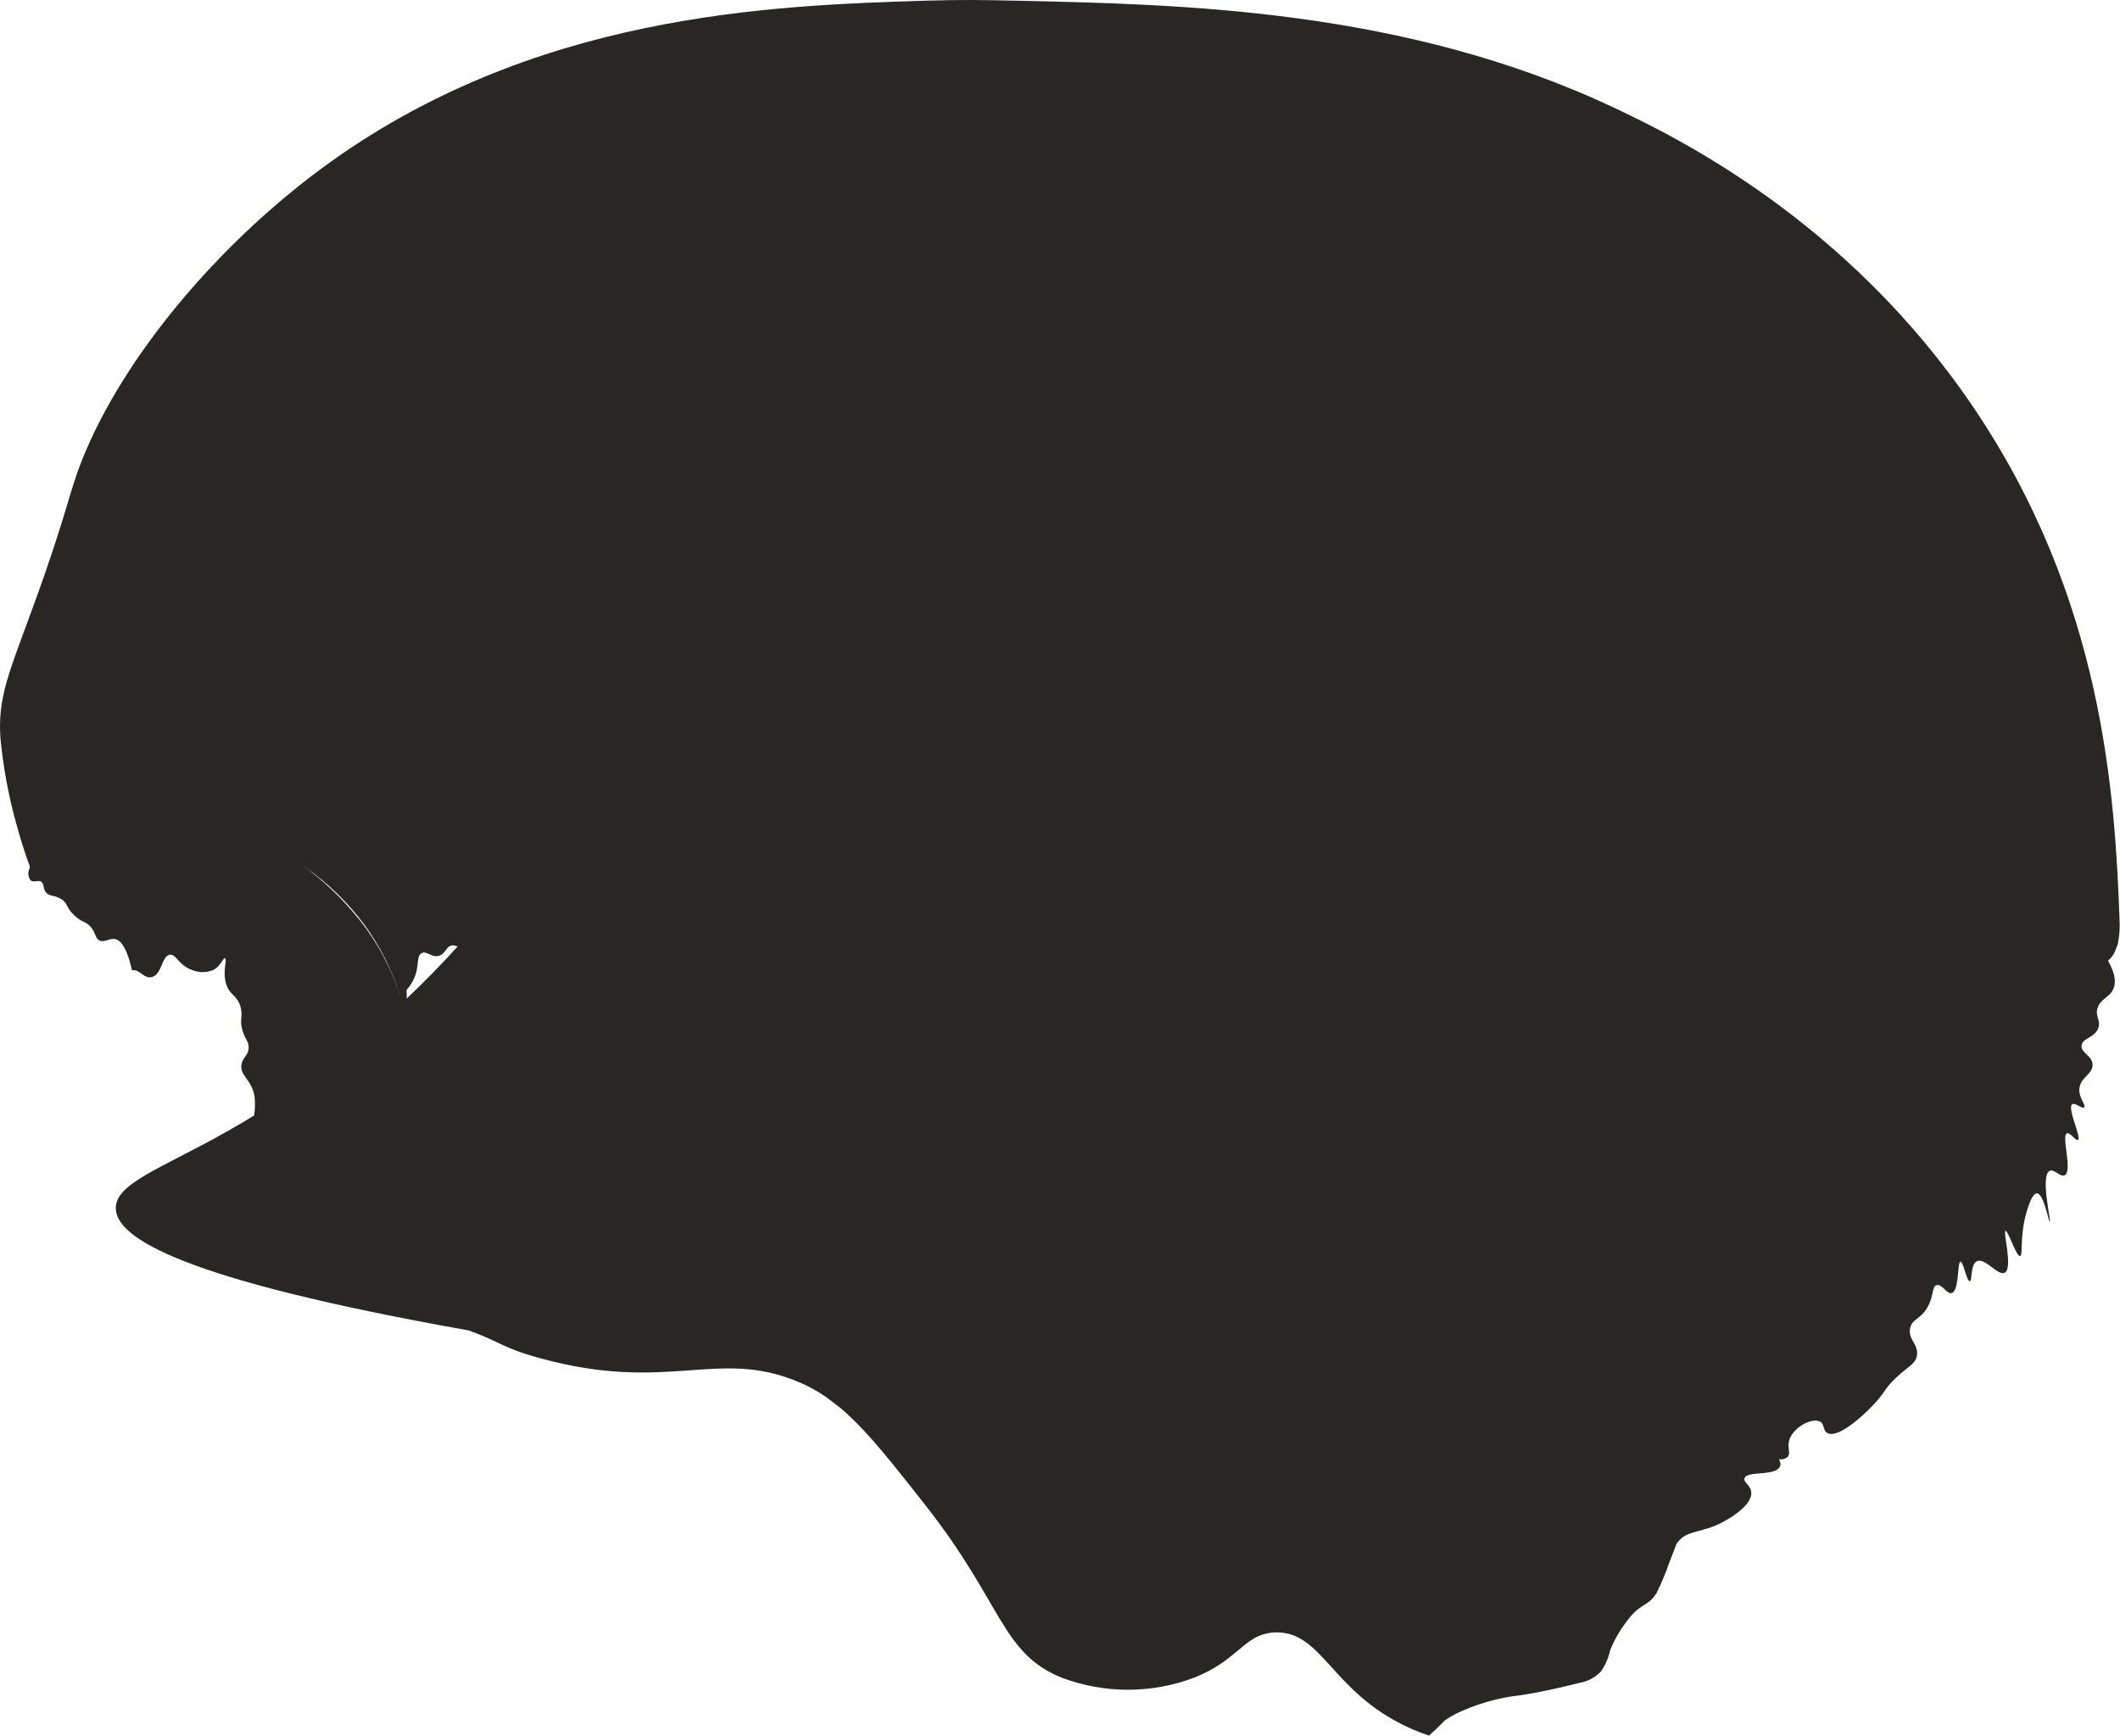 <svg width="430" height="352" viewBox="0 0 430 352" fill="none" xmlns="http://www.w3.org/2000/svg">
<path d="M400.065 82.314C374.354 44.488 339.876 27.735 327.273 21.798C284.882 1.839 239.857 0.865 205.745 0.134C200.324 0.011 195.165 -0.093 187.896 0.134C156.765 1.107 107.854 2.64 65.165 34.213C43.952 49.886 24.97 72.491 16.708 93.127C13.762 100.511 13.797 103.611 6.825 122.75C1.944 136.16 -0.479 141.28 0.079 149.587C0.648 155.673 1.775 161.695 3.443 167.576C4.439 171.2 5.41 173.963 5.858 175.195C5.954 175.345 6.016 175.515 6.04 175.692C6.054 175.886 6.018 176.081 5.935 176.258C5.777 176.629 5.719 177.035 5.767 177.436C5.814 177.836 5.965 178.218 6.204 178.542C6.324 178.631 6.462 178.694 6.607 178.728C6.753 178.762 6.904 178.766 7.051 178.739C7.47 178.791 7.853 178.547 8.306 178.791C8.986 179.175 8.672 180.045 9.23 180.864C9.893 181.857 10.886 181.456 12.28 182.258C13.797 183.111 13.291 183.964 15.069 185.653C16.76 187.256 17.544 186.786 18.625 188.266C19.514 189.502 19.323 190.321 20.177 190.739C21.152 191.216 22.123 190.277 23.262 190.442C24.333 190.598 25.663 191.872 26.784 196.814C26.897 196.782 27.014 196.765 27.131 196.764C28.404 196.764 29.31 198.575 30.827 198.157C32.579 197.678 32.754 194.885 33.818 193.939C33.838 193.921 33.852 193.892 33.873 193.874C34.03 193.746 34.218 193.661 34.418 193.628C35.742 193.42 36.126 195.718 38.95 196.728C39.631 197.014 40.363 197.161 41.102 197.161C41.841 197.161 42.573 197.014 43.255 196.728C44.841 195.91 45.225 194.203 45.643 194.343C46.166 194.517 45.05 196.937 45.887 199.602C46.637 201.936 48.014 201.692 48.763 204.13C49.391 206.237 48.449 206.707 49.234 209.145C49.792 210.904 50.471 211.218 50.437 212.489C50.384 214.108 49.286 214.335 48.99 215.833C48.554 218.131 50.925 218.741 51.622 222.276C51.772 223.594 51.745 224.926 51.542 226.237C49.769 227.32 47.968 228.393 46.103 229.445C32.701 237.006 23.513 239.962 23.488 244.993C23.457 251.055 36.731 259.473 95.062 269.824C101.875 272.281 101.632 273.297 109.475 275.444C135.691 282.671 145.487 273.284 162.098 280.337C164.007 281.147 165.828 282.146 167.536 283.321L170.498 285.58C172.07 286.942 173.572 288.383 174.997 289.898C175.52 290.455 176.061 291.047 176.601 291.657C179.844 295.279 183.382 299.772 187.792 305.397C203.427 325.284 203.079 335.263 215.316 340.244C223.987 343.522 233.558 343.522 242.229 340.244C250.596 336.935 252.147 332.233 257.01 331.275C257.581 331.14 258.166 331.07 258.753 331.066C267.643 330.91 269.683 341.463 282.616 348.795C284.918 350.105 287.348 351.179 289.867 352L289.919 351.948C290.93 351.025 291.994 350.015 293.091 348.9C293.794 348.413 294.528 347.971 295.288 347.577C299.408 345.597 303.833 344.325 308.377 343.816C312.909 343.119 315.419 342.51 320.457 341.29C322.064 341.002 323.54 340.216 324.675 339.044C325.595 337.763 326.236 336.304 326.557 334.76C327.531 332.349 328.865 330.1 330.514 328.09C333.164 324.938 334.227 325.861 335.987 323.109C336.979 321.112 337.841 319.053 338.567 316.945C340.084 313.061 339.996 313.184 340.118 313.009C342.245 309.961 345.435 311.232 350.577 308.045C351.728 307.331 355.51 304.98 355.197 302.56C355.023 301.149 353.593 300.644 353.837 299.825C354.308 298.206 360.06 299.495 361.036 297.422C361.211 297.057 361.176 296.691 360.862 295.942C361.158 295.998 361.464 295.988 361.756 295.913C362.048 295.838 362.32 295.699 362.553 295.507C363.216 294.828 362.64 293.765 362.797 292.598C363.128 289.863 367.346 287.374 369.142 288.314C370.135 288.854 369.682 290.073 370.606 290.613C372.628 291.832 377.543 287.531 380.088 284.796C382.546 282.184 382.11 281.749 384.568 279.433C387.113 277.03 388.438 276.682 388.786 275.044C389.292 272.676 386.886 271.666 387.444 269.315C387.897 267.347 389.693 267.608 391.105 264.839C392.238 262.627 391.872 260.903 392.813 260.642C393.894 260.329 394.852 262.523 395.863 262.245C397.432 261.827 396.961 255.958 397.641 255.888C398.216 255.854 398.913 259.894 399.523 259.842C400.081 259.789 399.61 256.48 400.97 255.801C402.591 254.983 405.241 258.814 406.6 258.135C408.361 257.247 406.199 249.793 406.793 249.637C407.281 249.497 408.972 254.896 409.739 254.739C410.402 254.6 409.546 250.542 411.168 245.422C411.551 244.256 412.266 242.009 413.155 242.027C414.55 242.061 415.491 247.756 415.752 247.756C416.066 247.686 413.765 238.352 415.752 237.464C416.676 237.028 417.896 238.822 418.785 238.352C420.459 237.481 418.018 230.341 419.238 229.853C419.883 229.592 421.034 231.438 421.469 231.195C422.254 230.759 419.204 224.681 420.319 223.951C420.912 223.55 422.306 224.96 422.725 224.578C423.178 224.177 421.661 222.783 421.748 220.902C421.87 218.481 424.537 217.907 424.433 215.886C424.345 214.023 422.01 213.553 422.202 212.038C422.376 210.488 424.868 210.54 425.601 208.468C426.158 206.883 424.938 206.256 425.426 204.532C426 202.505 427.859 202.39 428.651 200.579C429.102 199.548 429.267 197.814 427.57 194.849C428.25 194.276 428.773 193.539 429.087 192.707C429.261 192.273 429.421 191.839 429.568 191.404C429.707 190.693 429.807 189.976 429.868 189.254C429.926 188.565 429.944 187.921 429.936 187.333C429.007 161.163 426.672 121.421 400.065 82.314ZM64.224 188.962L64.208 188.974L64.251 188.936L64.224 188.962ZM67.554 187.952L67.549 187.949L67.57 187.957L67.554 187.952ZM72.696 186.28C69.413 182.225 65.623 178.608 61.418 175.519C61.54 175.609 61.683 175.708 61.801 175.797C66.452 179.044 70.549 183.019 73.933 187.569C77.02 191.822 79.418 196.534 81.039 201.531C81.083 201.693 81.144 201.889 81.185 202.041C79.355 196.308 76.477 190.963 72.696 186.28ZM82.504 202.507C82.495 201.92 82.485 201.333 82.475 200.746C82.62 200.587 82.765 200.429 82.904 200.253C82.928 200.222 82.95 200.187 82.974 200.155C83.203 199.853 83.412 199.537 83.599 199.208C83.646 199.127 83.691 199.046 83.735 198.961C83.951 198.565 84.13 198.151 84.27 197.722C84.985 195.58 84.497 193.856 85.507 193.316C86.571 192.741 87.669 194.396 89.168 193.804C90.423 193.316 90.528 191.836 91.748 191.731C92.117 191.723 92.482 191.805 92.812 191.971C89.808 195.285 86.374 198.839 82.504 202.507ZM101.735 197.582C101.683 197.704 101.631 197.843 101.579 197.965C101.631 197.843 101.683 197.704 101.735 197.582L101.744 197.561L101.735 197.582ZM108.756 174.203C108.347 174.69 107.98 175.211 107.662 175.761C107.561 175.932 107.479 176.08 107.412 176.211C107.479 176.08 107.561 175.931 107.662 175.761C107.981 175.211 108.347 174.69 108.756 174.203C109.102 173.792 109.425 173.469 109.712 173.171C109.426 173.469 109.103 173.793 108.756 174.203ZM110.86 169.583C110.804 169.174 110.782 168.874 111.043 168.639C110.782 168.874 110.804 169.174 110.861 169.583H110.86ZM183.517 128.292C183.193 128.443 182.907 128.664 182.681 128.941C182.455 129.218 182.295 129.543 182.212 129.891C182.191 130.081 182.215 130.275 182.28 130.455C182.215 130.275 182.191 130.081 182.212 129.89C182.295 129.543 182.455 129.218 182.681 128.941C182.907 128.664 183.193 128.442 183.518 128.292H183.517ZM189.482 120.417C189.495 120.675 189.215 120.925 188.753 121.169C189.216 120.925 189.495 120.675 189.482 120.417H189.482ZM203.183 94.721C203.229 94.761 203.267 94.811 203.294 94.866C203.321 94.921 203.336 94.982 203.34 95.043C203.329 95.126 203.298 95.206 203.251 95.275C203.204 95.344 203.141 95.401 203.068 95.442C203.141 95.401 203.204 95.344 203.251 95.275C203.298 95.206 203.329 95.126 203.34 95.043C203.336 94.982 203.321 94.921 203.294 94.866C203.267 94.811 203.229 94.761 203.183 94.721H203.183ZM201.816 90.244C201.883 90.2 201.939 90.143 201.983 90.075C202.026 90.008 202.055 89.933 202.067 89.854C202.119 89.261 200.899 88.774 198.72 87.781C200.899 88.773 202.12 89.261 202.067 89.854C202.055 89.933 202.026 90.008 201.983 90.075C201.94 90.142 201.883 90.2 201.816 90.244H201.816ZM206.355 24.482C206.265 24.383 206.196 24.267 206.154 24.14C206.112 24.013 206.097 23.879 206.111 23.747C206.13 23.65 206.169 23.559 206.226 23.48C206.169 23.559 206.13 23.65 206.111 23.747C206.098 23.879 206.112 24.014 206.154 24.14C206.196 24.267 206.265 24.383 206.355 24.482H206.355ZM205.421 36.665C204.984 36.447 204.703 36.25 204.734 36.094C204.704 36.25 204.985 36.447 205.422 36.665H205.421ZM205.762 100.807C205.749 100.944 205.367 101.014 204.75 101.051C205.367 101.014 205.75 100.945 205.763 100.807H205.762ZM204.037 50.287C204.058 50.052 204.544 49.898 205.263 49.784C204.545 49.897 204.059 50.052 204.037 50.287H204.037ZM203.611 45.751C204.454 45.913 205.367 46.114 206.338 46.368C206.414 46.388 206.558 46.425 206.751 46.477C206.558 46.425 206.414 46.388 206.337 46.368C205.367 46.114 204.454 45.913 203.611 45.751C202.768 45.589 201.994 45.466 201.302 45.366C201.994 45.466 202.768 45.589 203.611 45.752L203.611 45.751ZM201.549 69.566C201.965 70.036 202.198 70.466 202.067 70.819C202.033 70.909 201.979 70.99 201.909 71.056C201.979 70.99 202.033 70.909 202.067 70.819C202.198 70.466 201.965 70.035 201.549 69.566C201.185 69.174 200.796 68.805 200.384 68.463C200.796 68.805 201.186 69.174 201.55 69.566H201.549ZM200.568 73.936C200.568 74.194 200.255 74.431 199.748 74.656C199.1 74.918 198.434 75.133 197.755 75.298C198.434 75.133 199.1 74.918 199.748 74.656C200.255 74.431 200.568 74.194 200.568 73.936C200.559 73.862 200.535 73.791 200.497 73.727C200.459 73.663 200.408 73.608 200.347 73.566C200.408 73.608 200.459 73.663 200.498 73.728C200.536 73.792 200.56 73.863 200.568 73.937L200.568 73.936ZM197.954 44.271C197.7 44.393 197.559 44.511 197.57 44.627C197.577 44.697 197.638 44.755 197.75 44.806C197.638 44.755 197.577 44.697 197.57 44.627C197.56 44.513 197.7 44.393 197.954 44.271ZM195.376 116.311C194.902 116.585 194.398 116.806 193.875 116.968C194.398 116.805 194.902 116.585 195.376 116.311ZM180.455 153.244C180.335 153.676 180.214 154.171 180.105 154.724C180.214 154.171 180.335 153.676 180.455 153.244ZM161.366 158.835C160.962 158.933 160.548 158.989 160.131 159.001C160.548 158.989 160.962 158.933 161.366 158.835C161.646 158.767 161.92 158.677 162.185 158.565C161.92 158.677 161.646 158.767 161.366 158.835ZM166.962 155.787C166.598 155.883 166.241 156.002 165.892 156.143C166.241 156.002 166.598 155.883 166.962 155.787C167.112 155.746 167.244 155.713 167.366 155.687C167.244 155.712 167.112 155.745 166.962 155.786V155.787Z" fill="#282724"/>
</svg>
